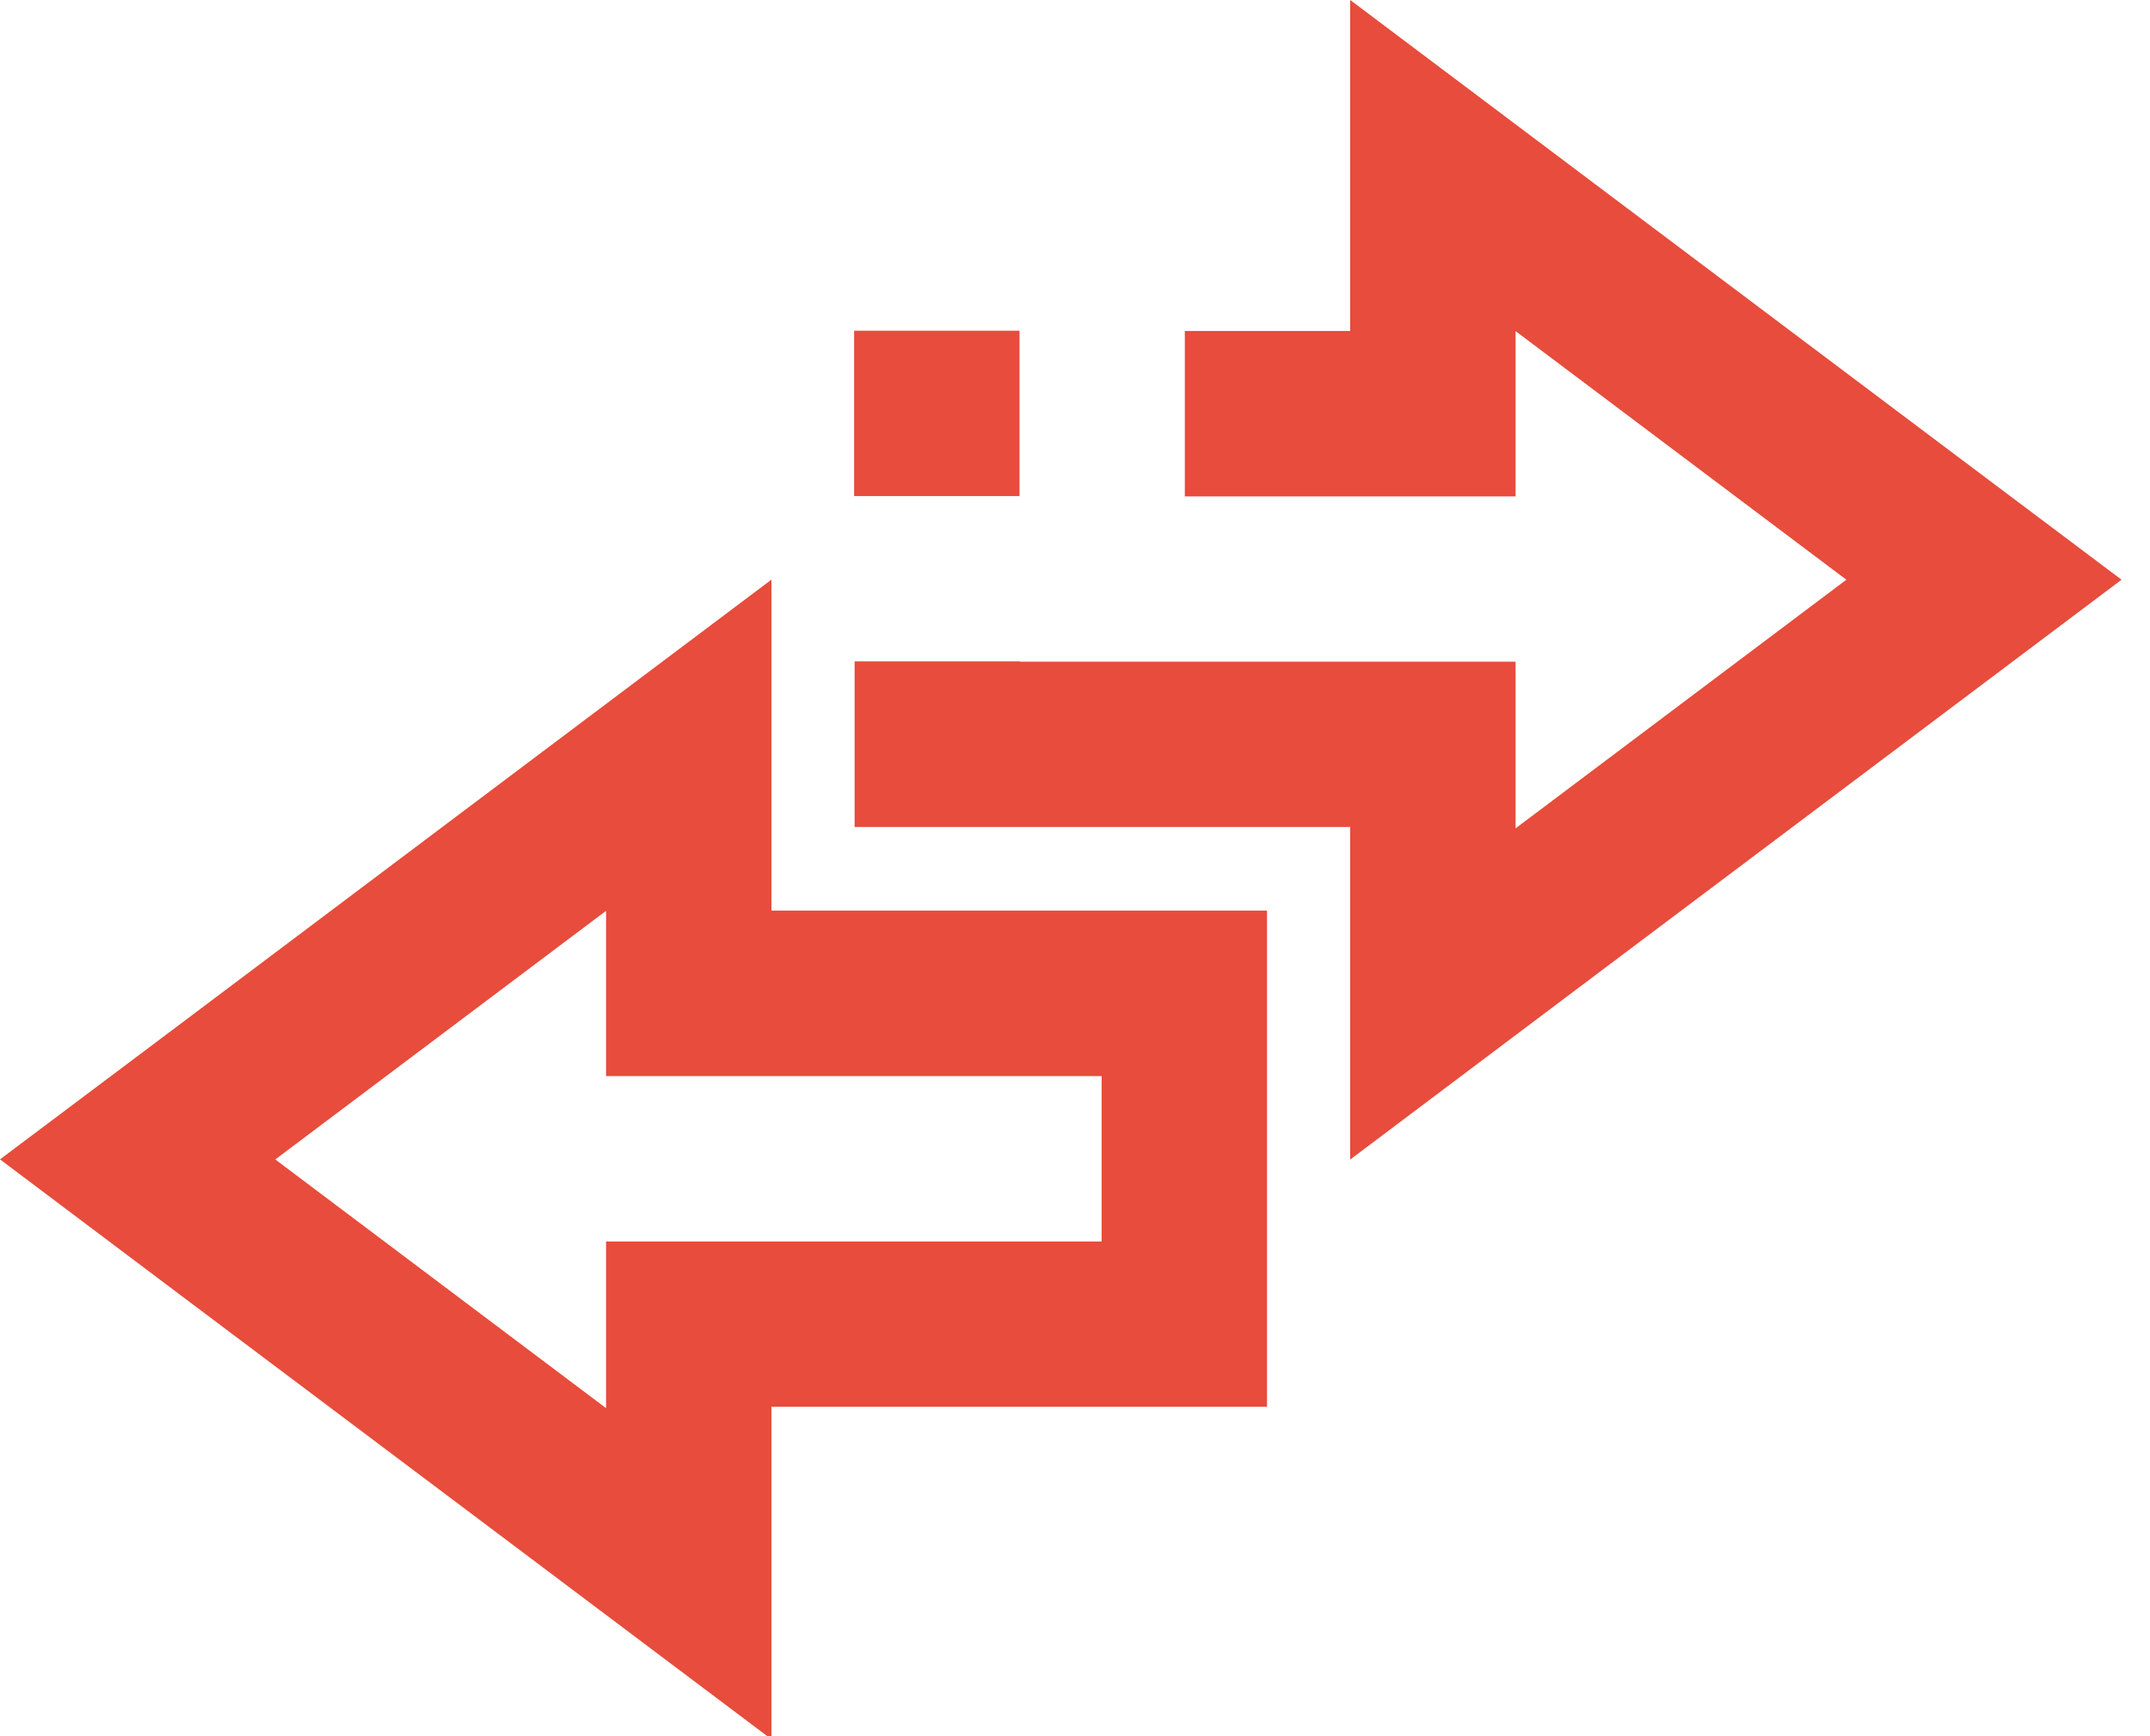 <?xml version="1.0" encoding="utf-8"?>
<!-- Generator: Adobe Illustrator 16.0.0, SVG Export Plug-In . SVG Version: 6.00 Build 0)  -->
<!DOCTYPE svg PUBLIC "-//W3C//DTD SVG 1.1//EN" "http://www.w3.org/Graphics/SVG/1.1/DTD/svg11.dtd">
<svg version="1.1" id="Capa_1" xmlns="http://www.w3.org/2000/svg" xmlns:xlink="http://www.w3.org/1999/xlink" x="0px" y="0px"
	 width="26px" height="21px" viewBox="0 0 26 21" enable-background="new 0 0 26 21" xml:space="preserve">
<path fill="#e74c3c" d="M7.329,11.017v1.999h5.993v2H7.329v2.016l-4-3.008L7.329,11.017 M9.329,7.011L6.127,9.418l-4,3.008L0,14.023
	l2.127,1.6l4,3.006l3.202,2.408v-4.006v-0.016h3.993h2v-2v-2v-2.001h-2H9.329V7.011L9.329,7.011z"/>
<rect x="10.329" y="4" fill="#e74c3c" width="2" height="2"/>
<polygon fill="#e74c3c" points="23.529,5.414 19.529,2.407 16.328,0 16.328,4.003 14.328,4.003 14.328,6.004 18.328,6.004
	18.328,4.005 22.328,7.012 18.328,10.019 18.328,8.003 12.334,8.003 12.334,8 10.335,8 10.335,8.003 10.335,10.003 12.334,10.003
	16.328,10.003 16.328,10.019 16.328,14.025 19.529,11.617 23.529,8.611 25.656,7.012 "/>
</svg>
